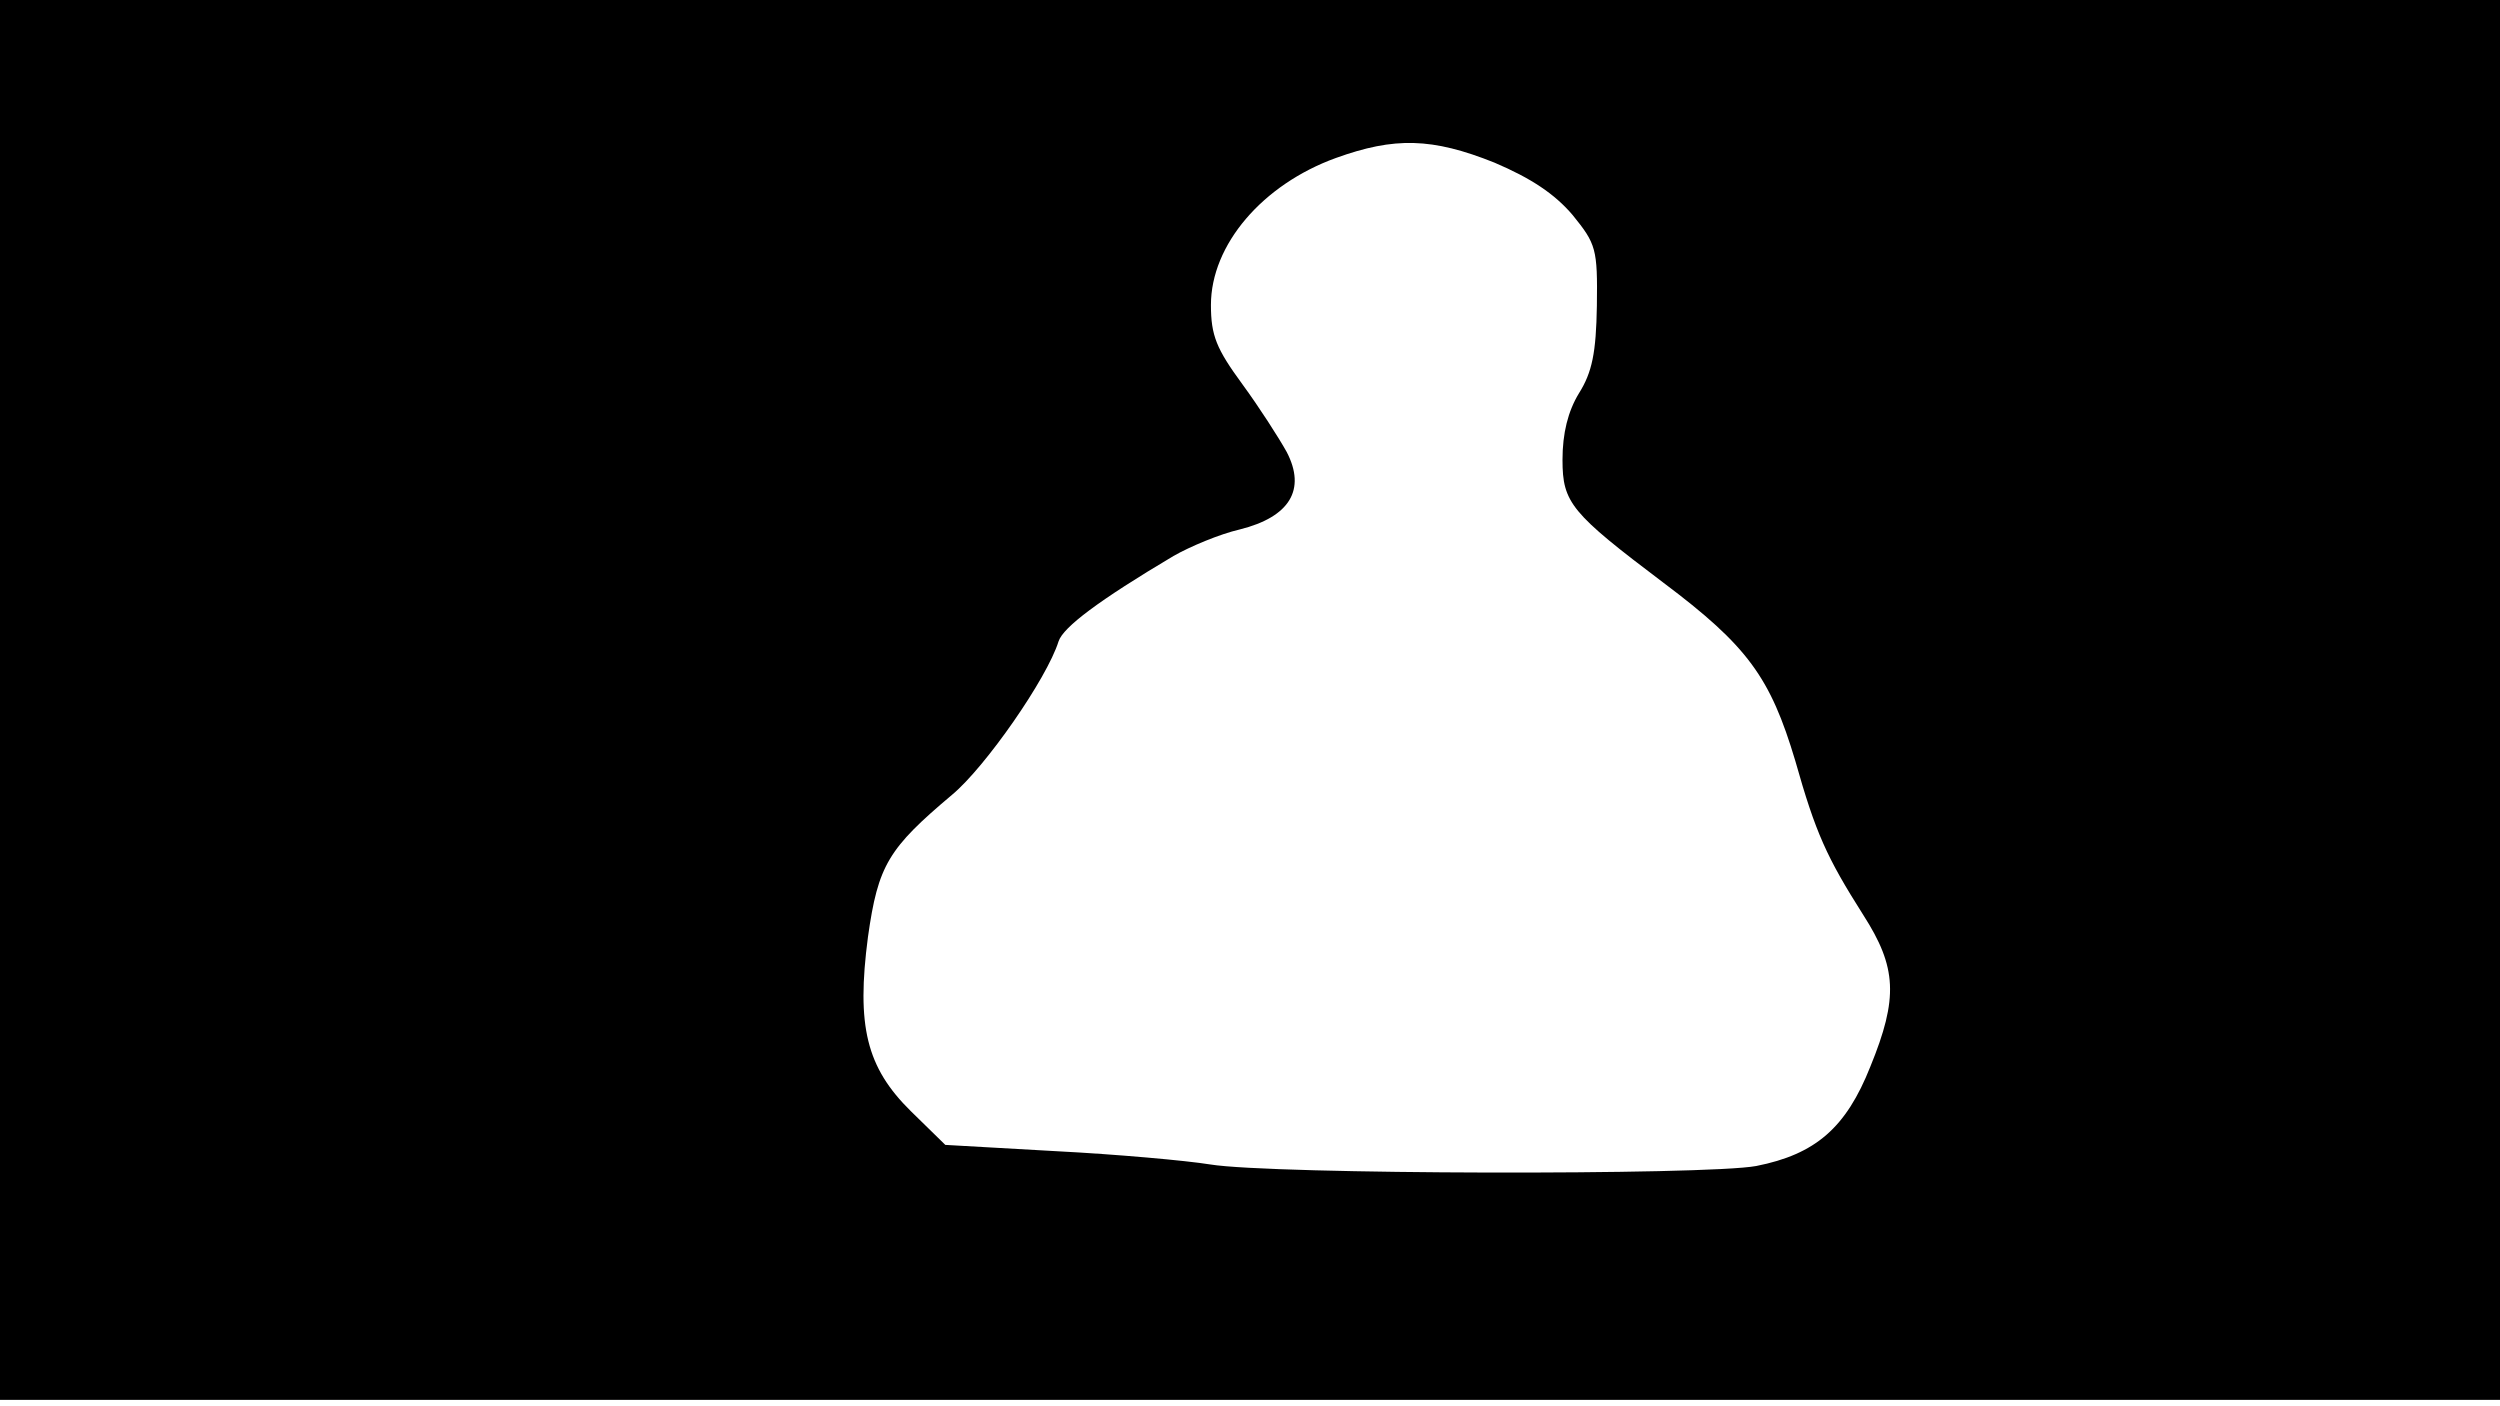<svg version="1.0" xmlns="http://www.w3.org/2000/svg"
 width="668px" style="transform:scale(1,1.001);" height="375.75px" viewBox="0 0 320 180"
 preserveAspectRatio="xMidYMid meet">
<g transform="translate(0,180) scale(0.1,-0.1)"
fill="#000000" stroke="none">
<path d="M0 905 l0 -895 1600 0 1600 0 0 895 0 895 -1600 0 -1600 0 0 -895z m1913 687
c47 -20 77 -40 100 -67 30 -37 32 -43 31 -116 -1 -60 -6 -85 -23 -112 -14 -23
-21 -51 -21 -85 0 -55 11 -68 129 -157 108 -81 137 -121 169 -228 26 -92 40
-123 87 -197 43 -67 45 -106 9 -194 -31 -78 -70 -112 -146 -127 -64 -12 -620
-11 -699 2 -31 5 -120 13 -198 17 l-141 8 -44 43 c-57 56 -70 109 -55 223 13
92 26 113 108 182 42 35 121 148 136 196 6 18 51 52 147 109 21 12 59 28 85
34 64 16 85 51 60 99 -10 18 -35 57 -57 87 -33 45 -40 62 -40 101 0 77 66 154
160 188 75 27 123 26 203 -6z"/>
</g>
</svg>
